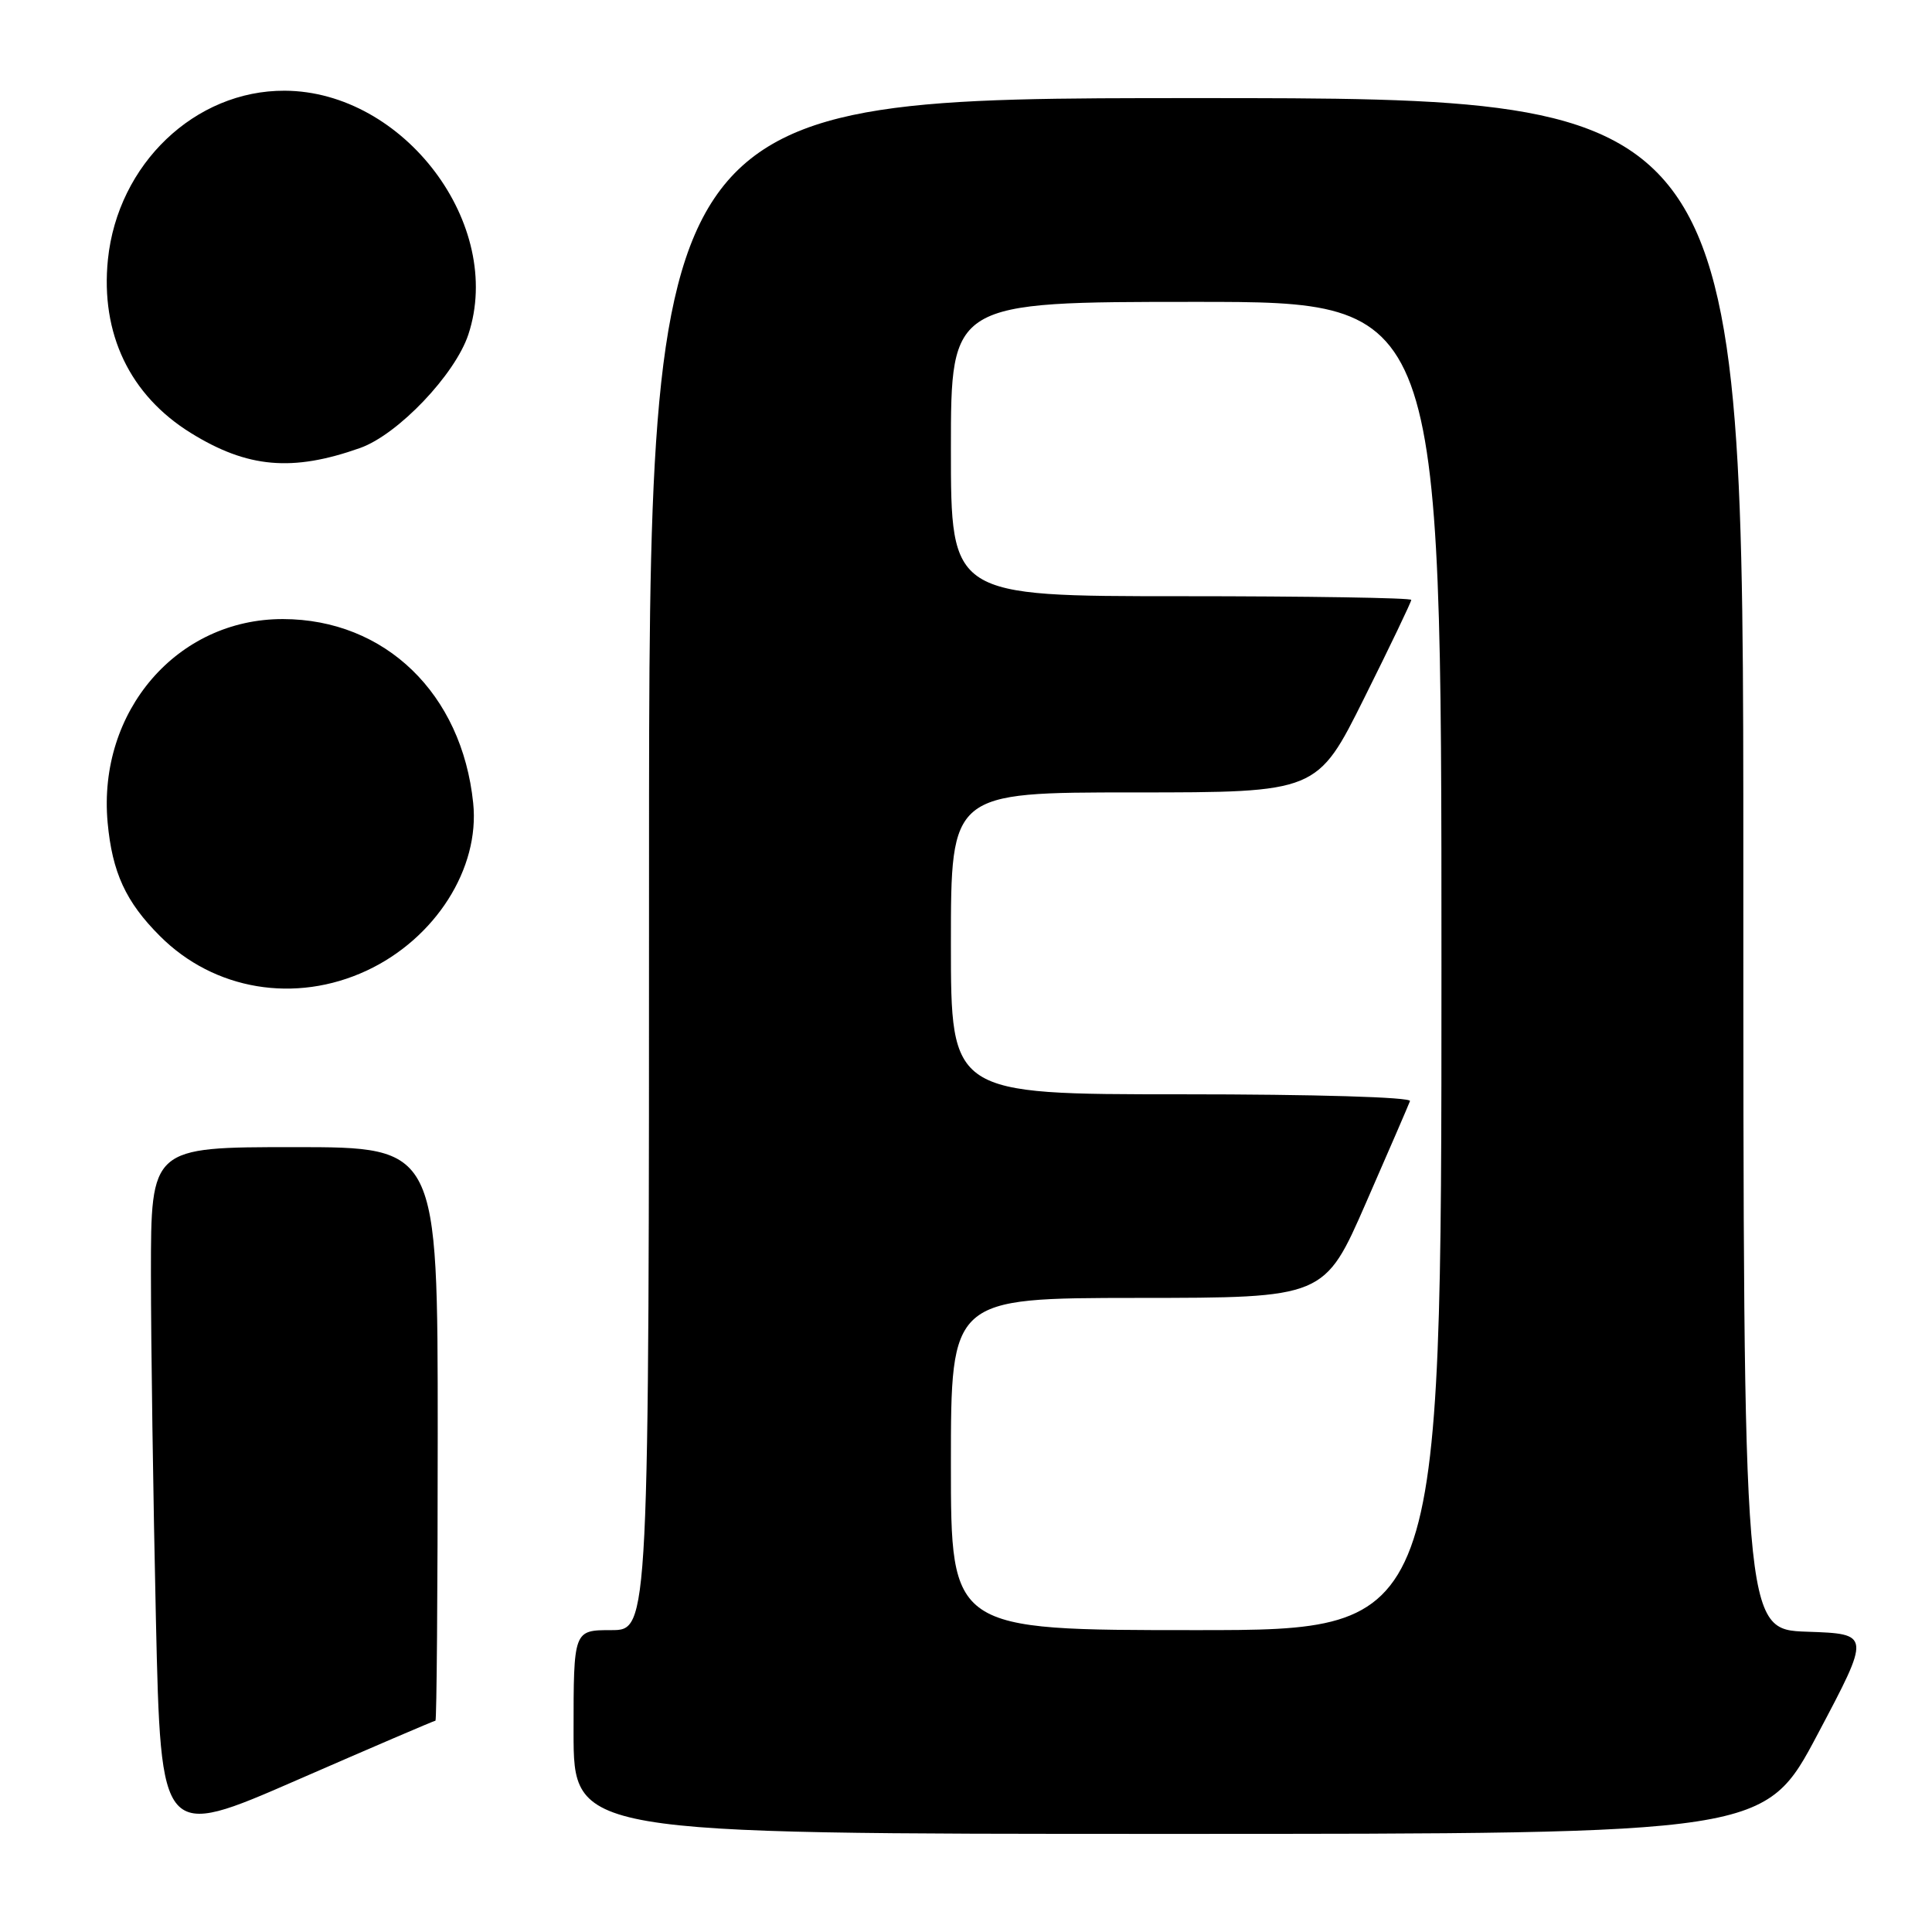 <?xml version="1.0" encoding="UTF-8" standalone="no"?>
<!DOCTYPE svg PUBLIC "-//W3C//DTD SVG 1.1//EN" "http://www.w3.org/Graphics/SVG/1.1/DTD/svg11.dtd" >
<svg xmlns="http://www.w3.org/2000/svg" xmlns:xlink="http://www.w3.org/1999/xlink" version="1.1" viewBox="0 0 256 256">
 <g >
 <path fill="currentColor"
d=" M 57.70 228.00 C 57.86 228.00 58.00 210.90 58.00 190.00 C 58.00 152.00 58.00 152.00 39.00 152.00 C 20.00 152.00 20.00 152.00 20.00 168.75 C 20.00 177.96 20.30 198.61 20.66 214.62 C 21.32 243.74 21.32 243.74 39.35 235.87 C 49.28 231.54 57.53 228.00 57.70 228.00 Z  M 240.87 229.75 C 247.89 216.50 247.89 216.50 239.44 216.21 C 231.00 215.92 231.00 215.92 231.00 114.46 C 231.00 13.00 231.00 13.00 158.50 13.00 C 86.00 13.00 86.00 13.00 86.00 114.50 C 86.00 216.00 86.00 216.00 81.00 216.00 C 76.00 216.00 76.00 216.00 76.00 229.50 C 76.00 243.00 76.00 243.00 154.93 243.00 C 233.86 243.00 233.86 243.00 240.87 229.75 Z  M 48.57 128.62 C 57.68 124.38 63.60 115.08 62.70 106.41 C 61.21 91.90 51.03 82.06 37.50 82.03 C 23.48 82.00 12.93 94.24 14.26 108.98 C 14.87 115.60 16.66 119.51 21.20 124.04 C 28.37 131.22 39.13 133.01 48.57 128.62 Z  M 47.72 59.36 C 52.73 57.58 60.30 49.64 62.06 44.32 C 66.86 29.78 53.54 12.09 37.72 12.02 C 25.83 11.97 15.60 21.74 14.30 34.38 C 13.30 44.21 17.20 52.37 25.30 57.38 C 32.80 62.02 38.75 62.54 47.72 59.36 Z  M 126.00 194.00 C 126.00 172.00 126.00 172.00 150.75 171.98 C 175.50 171.97 175.50 171.97 181.00 159.38 C 184.03 152.46 186.65 146.39 186.83 145.90 C 187.03 145.38 174.25 145.00 156.58 145.00 C 126.00 145.00 126.00 145.00 126.00 125.00 C 126.00 105.00 126.00 105.00 150.27 105.00 C 174.54 105.00 174.54 105.00 180.77 92.49 C 184.20 85.61 187.00 79.76 187.00 79.49 C 187.00 79.22 173.28 79.00 156.50 79.00 C 126.00 79.00 126.00 79.00 126.00 59.50 C 126.00 40.00 126.00 40.00 158.50 40.00 C 191.00 40.00 191.00 40.00 191.00 128.00 C 191.00 216.00 191.00 216.00 158.50 216.00 C 126.00 216.00 126.00 216.00 126.00 194.00 Z "/>
</g>
</svg>